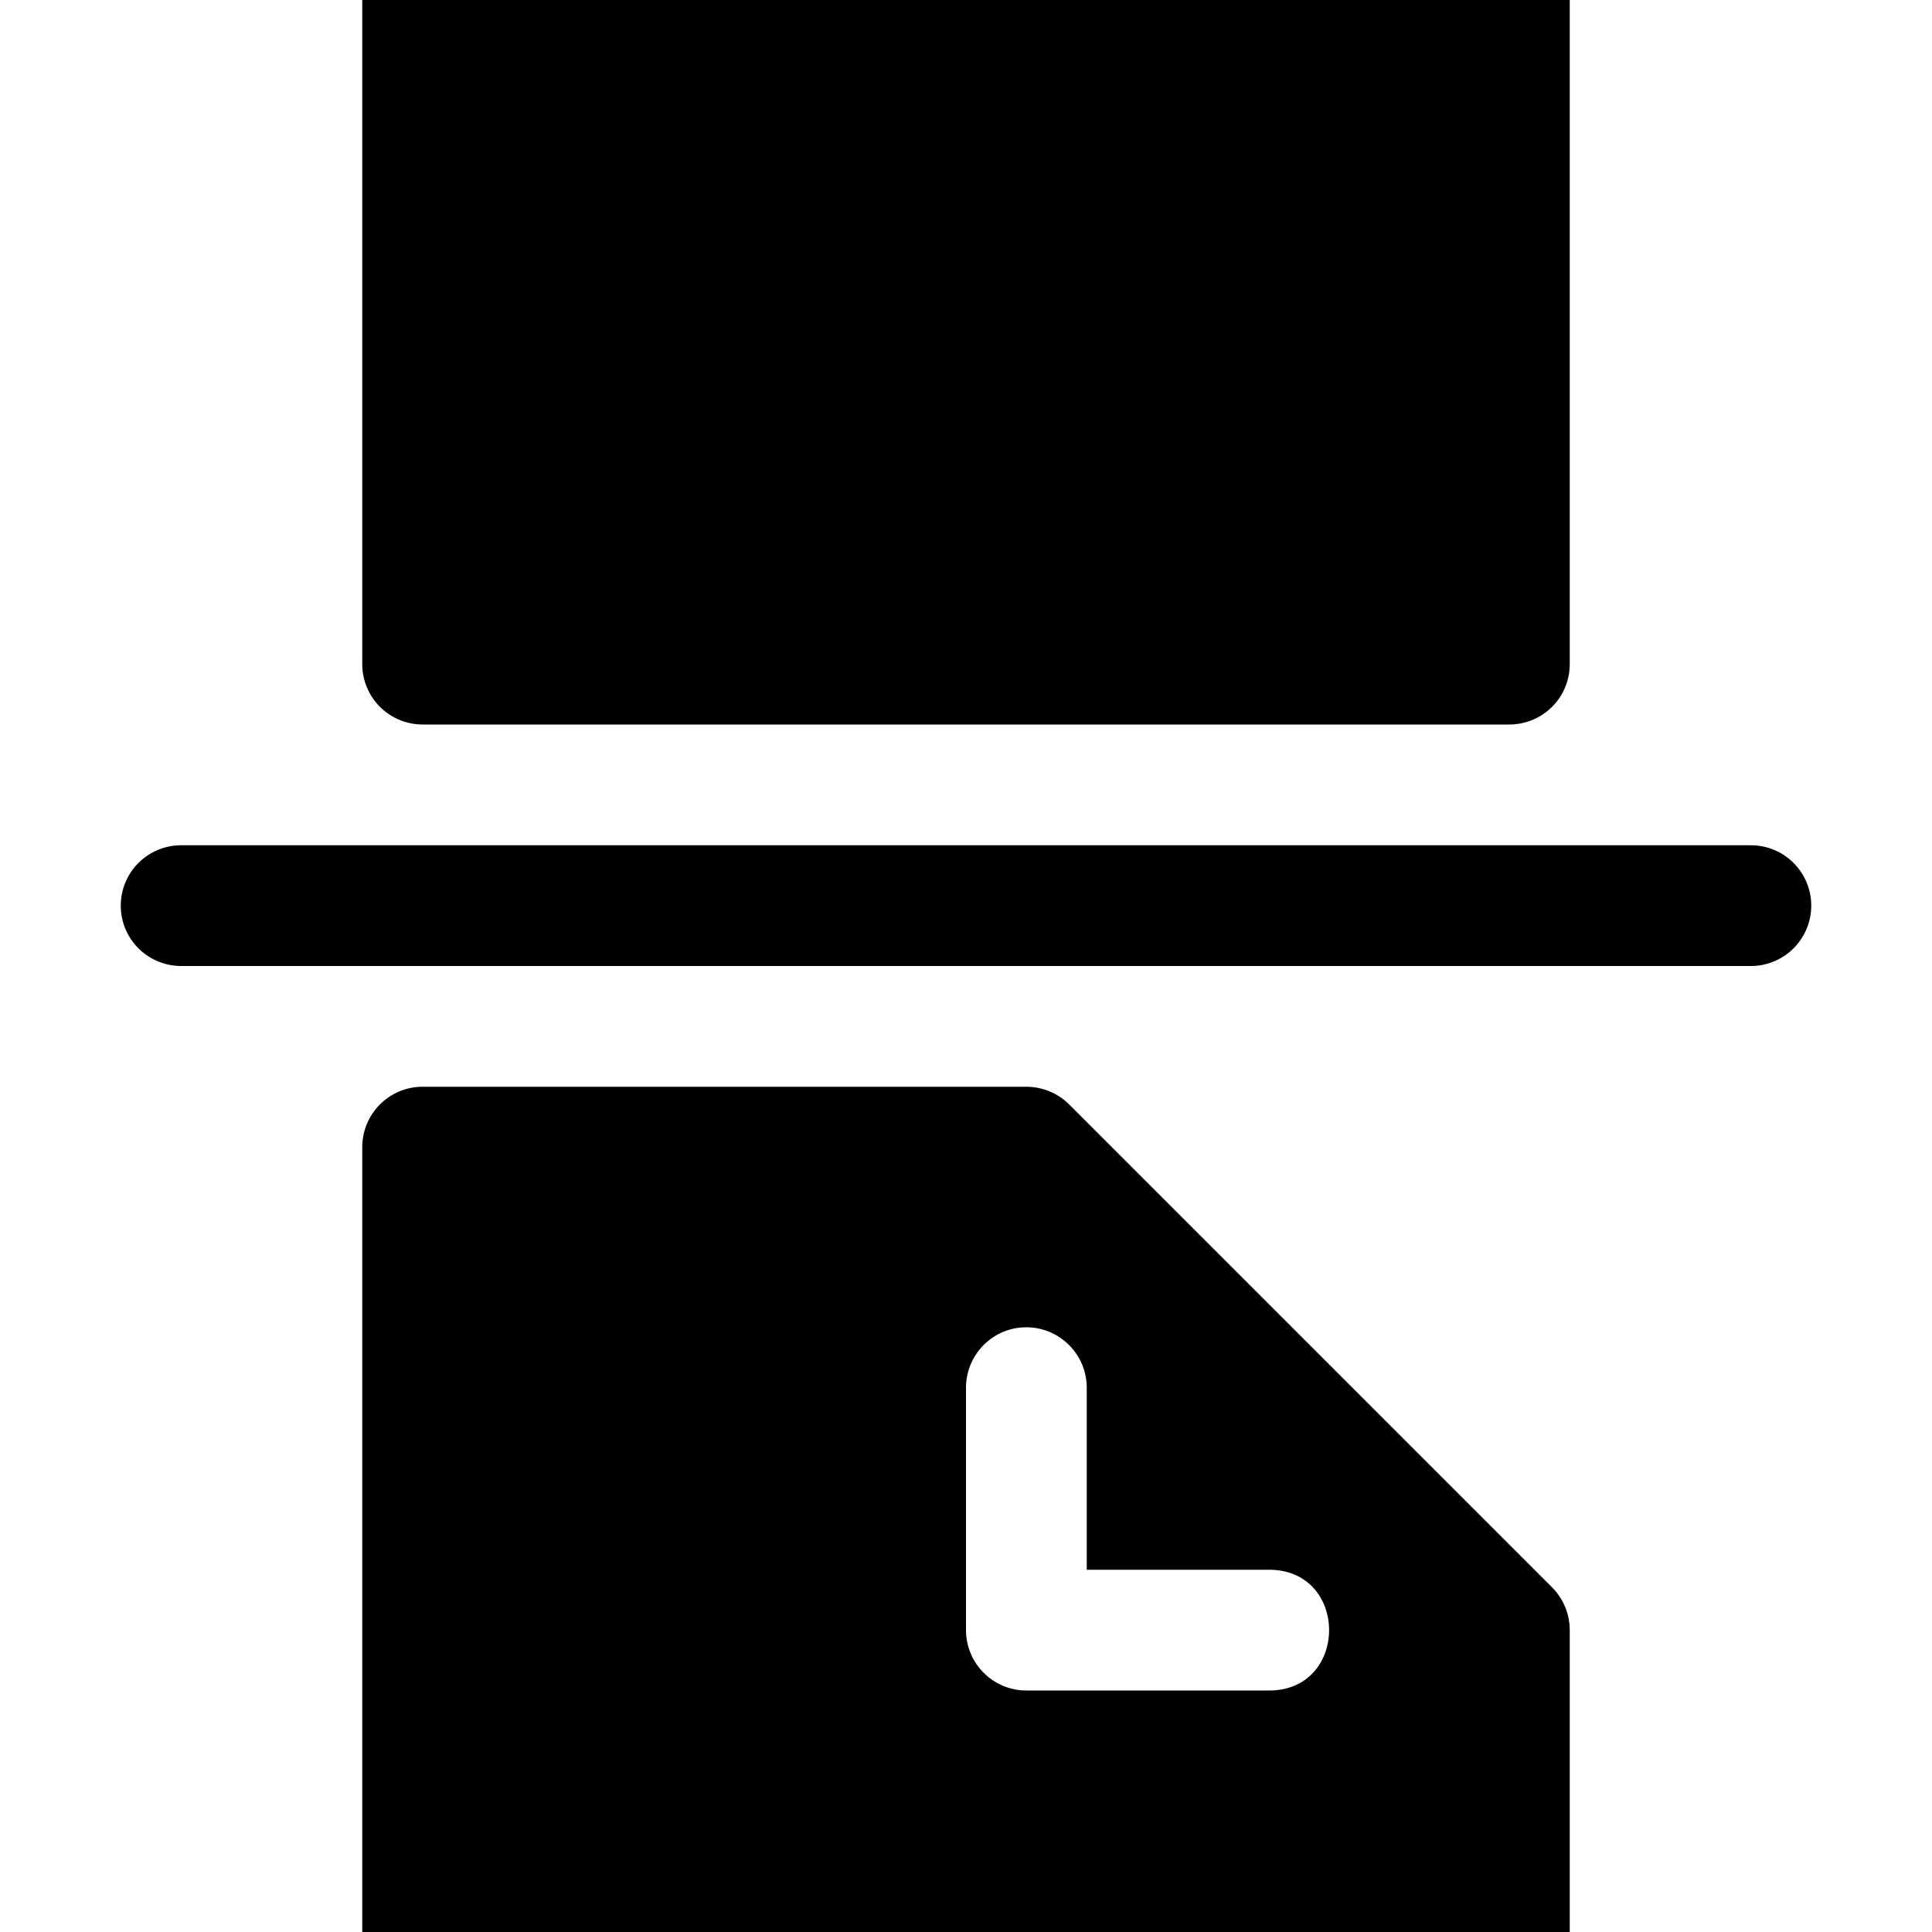 <?xml version="1.0" encoding="UTF-8" standalone="no"?>
<svg
   xmlns:dc="http://purl.org/dc/elements/1.1/"
   xmlns:cc="http://creativecommons.org/ns#"
   xmlns:rdf="http://www.w3.org/1999/02/22-rdf-syntax-ns#"
   xmlns:svg="http://www.w3.org/2000/svg"
   xmlns="http://www.w3.org/2000/svg"
   xmlns:sodipodi="http://sodipodi.sourceforge.net/DTD/sodipodi-0.dtd"
   xmlns:inkscape="http://www.inkscape.org/namespaces/inkscape"
   height="16"
   width="16"
   version="1.1"
   id="svg5"
   sodipodi:docname="insert-page-break.svg"
   inkscape:version="1.0.2 (e86c870879, 2021-01-15)">
  <defs
     id="defs7" />
  <sodipodi:namedview
     id="namedview1"
     showgrid="true"
     inkscape:zoom="29.5"
     inkscape:cx="11.039506"
     inkscape:cy="7.1306844"
     inkscape:window-width="1920"
     inkscape:window-height="1044"
     inkscape:window-x="6400"
     inkscape:window-y="720"
     inkscape:window-maximized="1"
     inkscape:current-layer="svg5"
     inkscape:document-rotation="0">
    <inkscape:grid
       type="xygrid"
       id="grid1px"
       empspacing="4" />
    <inkscape:grid
       type="xygrid"
       id="grid1pxdot"
       empspacing="1"
       dotted="true"
       originy="0.5"
       originx="0.5" />
  </sodipodi:namedview>
  <path
     style="fill:#000000;fill-opacity:1;stroke:none;stroke-width:1px;stroke-linecap:butt;stroke-linejoin:round;stroke-opacity:1"
     d="M 3.5,9 C 3.224,9 3,9.224 3,9.5 v 7 H 3.5 4 12 12.5 13 v -3 c -2.5e-5,-0.133 -0.053,-0.26 -0.146,-0.354 l -4,-4 C 8.76,9.053 8.633,9 8.5,9 Z m 4.992,1.992 C 8.774,10.988 9.004,11.218 9,11.5 V 13 h 1.5 c 0.676,-0.01 0.676,1.01 0,1 h -2 C 8.224,14 8,13.776 8,13.5 v -2 c -0.004,-0.276 0.216,-0.504 0.492,-0.508 z"
     id="path821"
     sodipodi:nodetypes="cccccccccccccccccccccc" />
  <path
     style="fill:#000000;fill-opacity:1;stroke:#000000;stroke-width:1px;stroke-linecap:butt;stroke-linejoin:round;stroke-opacity:1"
     d="m 3.5,-0.5 v 6 h 9 v -6"
     id="path819"
     inkscape:connector-curvature="0"
     sodipodi:nodetypes="cccc" />
  <path
     style="fill:none;stroke:#000000;stroke-width:1px;stroke-linecap:round;stroke-linejoin:miter;stroke-opacity:1"
     d="m 1.5,7.5 h 13"
     id="path831"
     inkscape:connector-curvature="0" />
</svg>

